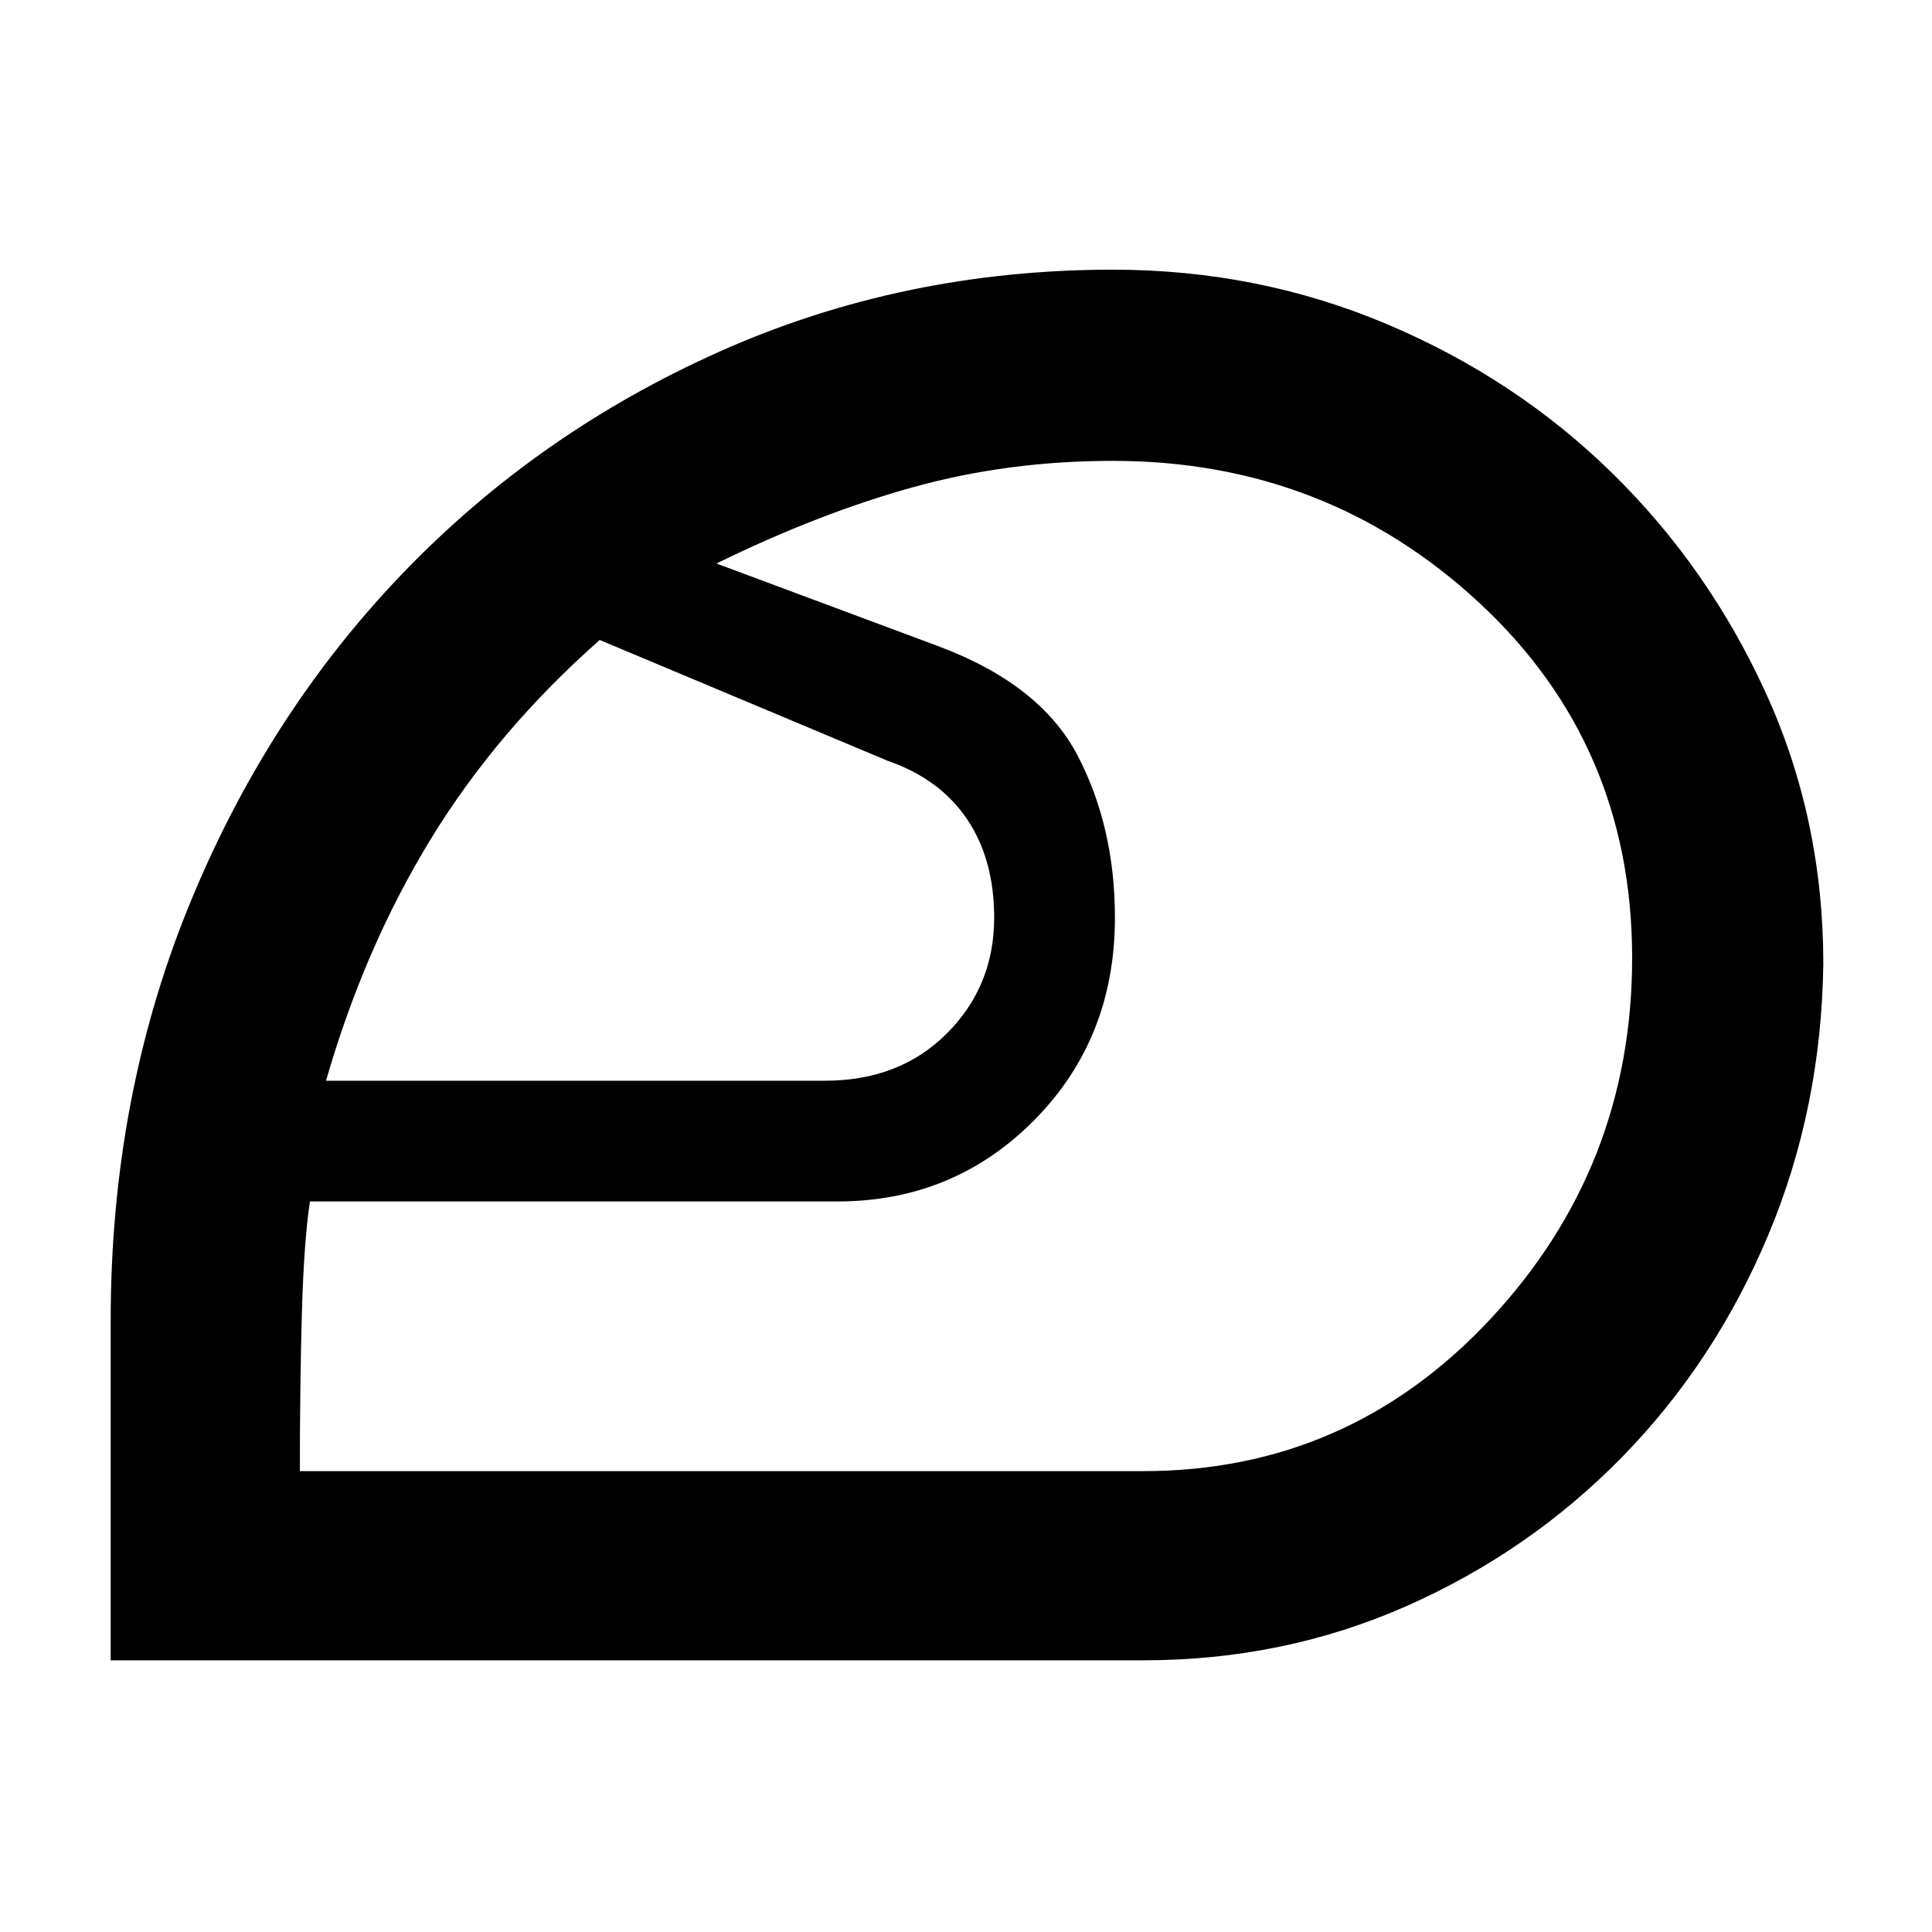 <svg xmlns="http://www.w3.org/2000/svg" height="48" width="48"><path d="M24 24ZM7.45 36.55H28.4q5.1 0 8.625-3.775Q40.55 29 40.55 23.8q0-5.3-3.8-8.825-3.8-3.525-9.1-3.525-2.6 0-4.95.65T17.8 14l5.5 2.05q2.55.95 3.475 2.725.925 1.775.925 4.025 0 3-2 5.025-2 2.025-4.9 2.025H7.7q-.15 1-.2 2.775-.05 1.775-.05 3.925Zm.65-9.7h12.4q1.85 0 3.025-1.175Q24.7 24.5 24.7 22.8q0-1.45-.675-2.45-.675-1-1.975-1.45l-7.15-3q-2.55 2.25-4.2 4.95-1.65 2.7-2.6 6Zm-5.35 14.4V32.8q0-5.5 1.925-10.25t5.3-8.275q3.375-3.525 7.925-5.55T27.65 6.7q3.6 0 6.8 1.35 3.2 1.35 5.6 3.7 2.4 2.35 3.825 5.475Q45.3 20.35 45.3 23.95q-.05 3.6-1.375 6.75T40.3 36.2q-2.3 2.35-5.35 3.7t-6.55 1.35Z"/></svg>